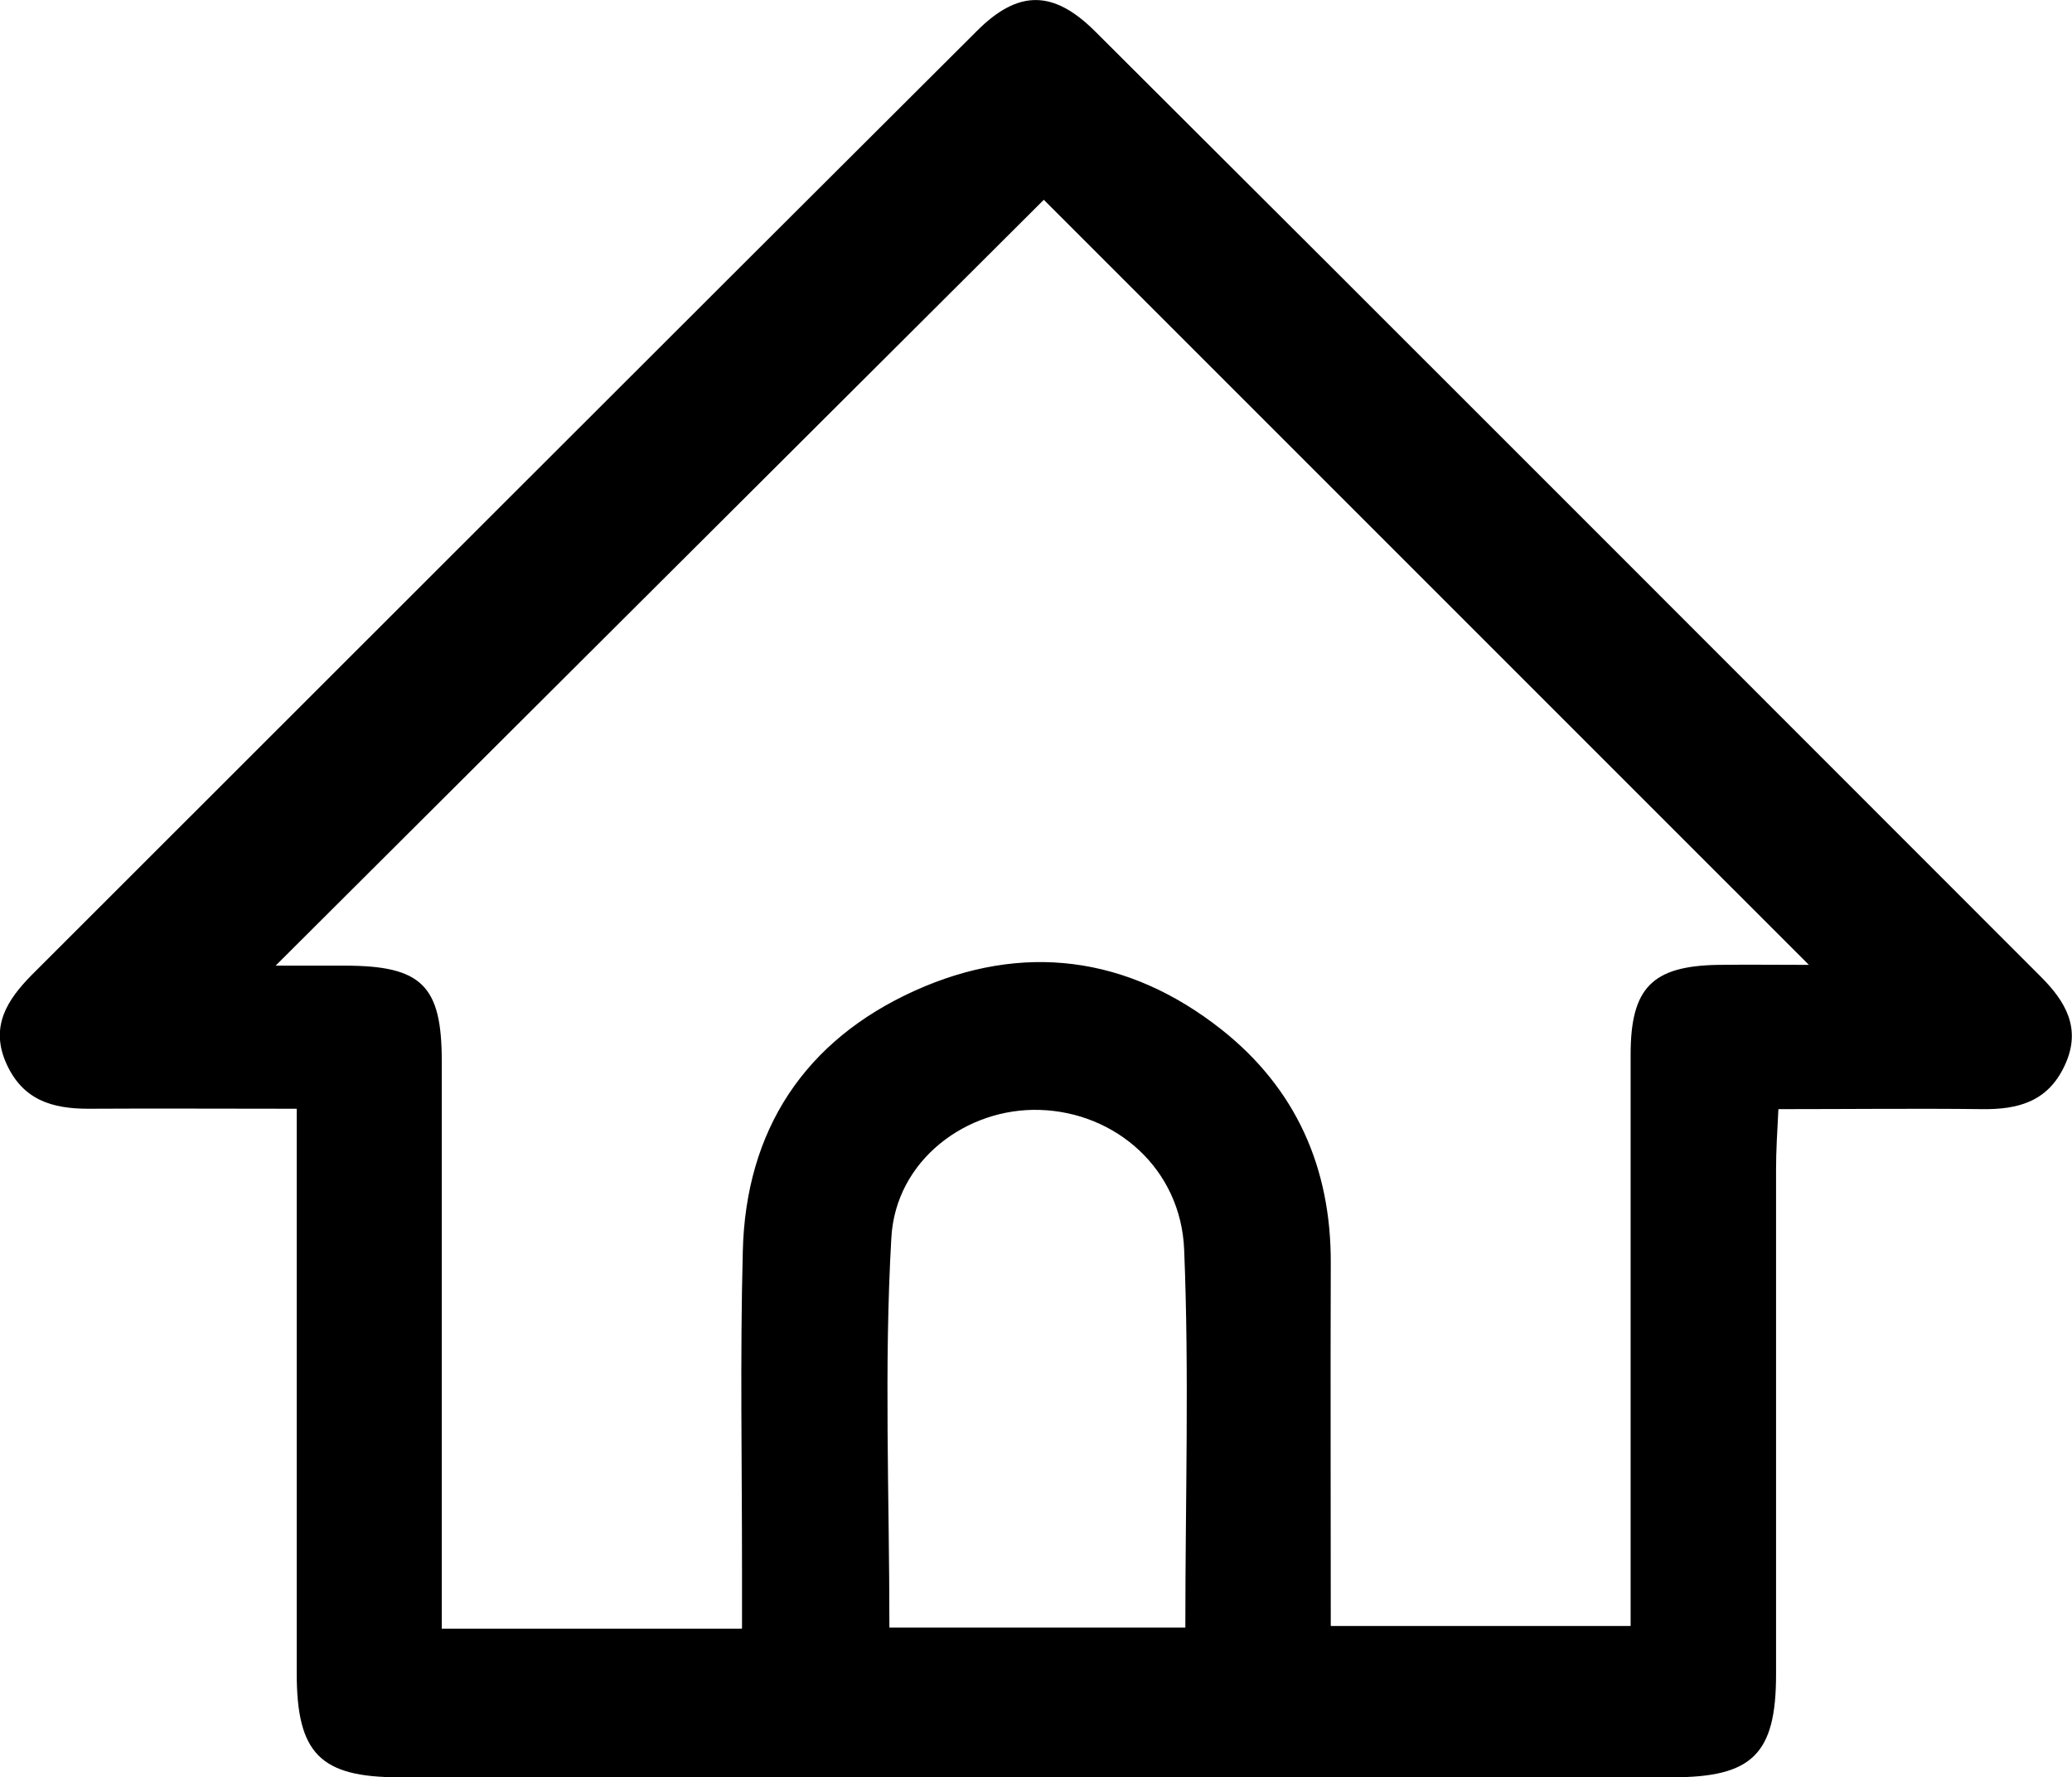 <?xml version="1.0" encoding="UTF-8"?><svg id="a" xmlns="http://www.w3.org/2000/svg" viewBox="0 0 53 45.46"><path d="M7.58,28.36c-1.92,0-3.62-.01-5.32,0-.92,0-1.67-.22-2.09-1.14-.44-.96,.02-1.65,.64-2.28C8.87,16.89,16.92,8.83,24.99,.79c1.06-1.06,1.96-1.05,3.03,.02,8.07,8.04,16.12,16.11,24.18,24.17,.63,.63,1.06,1.33,.61,2.28-.43,.92-1.19,1.12-2.1,1.11-1.7-.02-3.39,0-5.22,0-.03,.59-.06,1.06-.06,1.54,0,4.31,0,8.61,0,12.92,0,2.04-.61,2.63-2.65,2.63-10.86,0-21.71,0-32.57,0-2.02,0-2.62-.61-2.62-2.66,0-4.26,0-8.52,0-12.79,0-.49,0-.98,0-1.64Zm11.4,13.29c0-.59,0-1.07,0-1.56,0-2.69-.05-5.38,.02-8.07,.07-3.12,1.59-5.41,4.4-6.68,2.75-1.24,5.44-.9,7.84,.99,1.91,1.51,2.81,3.54,2.8,5.98-.01,3.08,0,6.17,0,9.28h7.67c0-.59,0-1.08,0-1.57,0-4.35,0-8.7,0-13.05,0-1.71,.56-2.26,2.23-2.29,.78-.01,1.56,0,2.33,0L26.7,5.11c-6.54,6.52-13.14,13.1-19.65,19.59,.43,0,1.1,0,1.77,0,1.97,0,2.48,.51,2.48,2.44,0,4.35,0,8.7,0,13.05,0,.47,0,.95,0,1.47h7.66Zm11.34-.02c0-3.31,.1-6.49-.03-9.66-.08-2.07-1.75-3.52-3.69-3.58-1.87-.06-3.69,1.28-3.8,3.27-.19,3.29-.05,6.6-.05,9.97h7.58Z"/></svg>